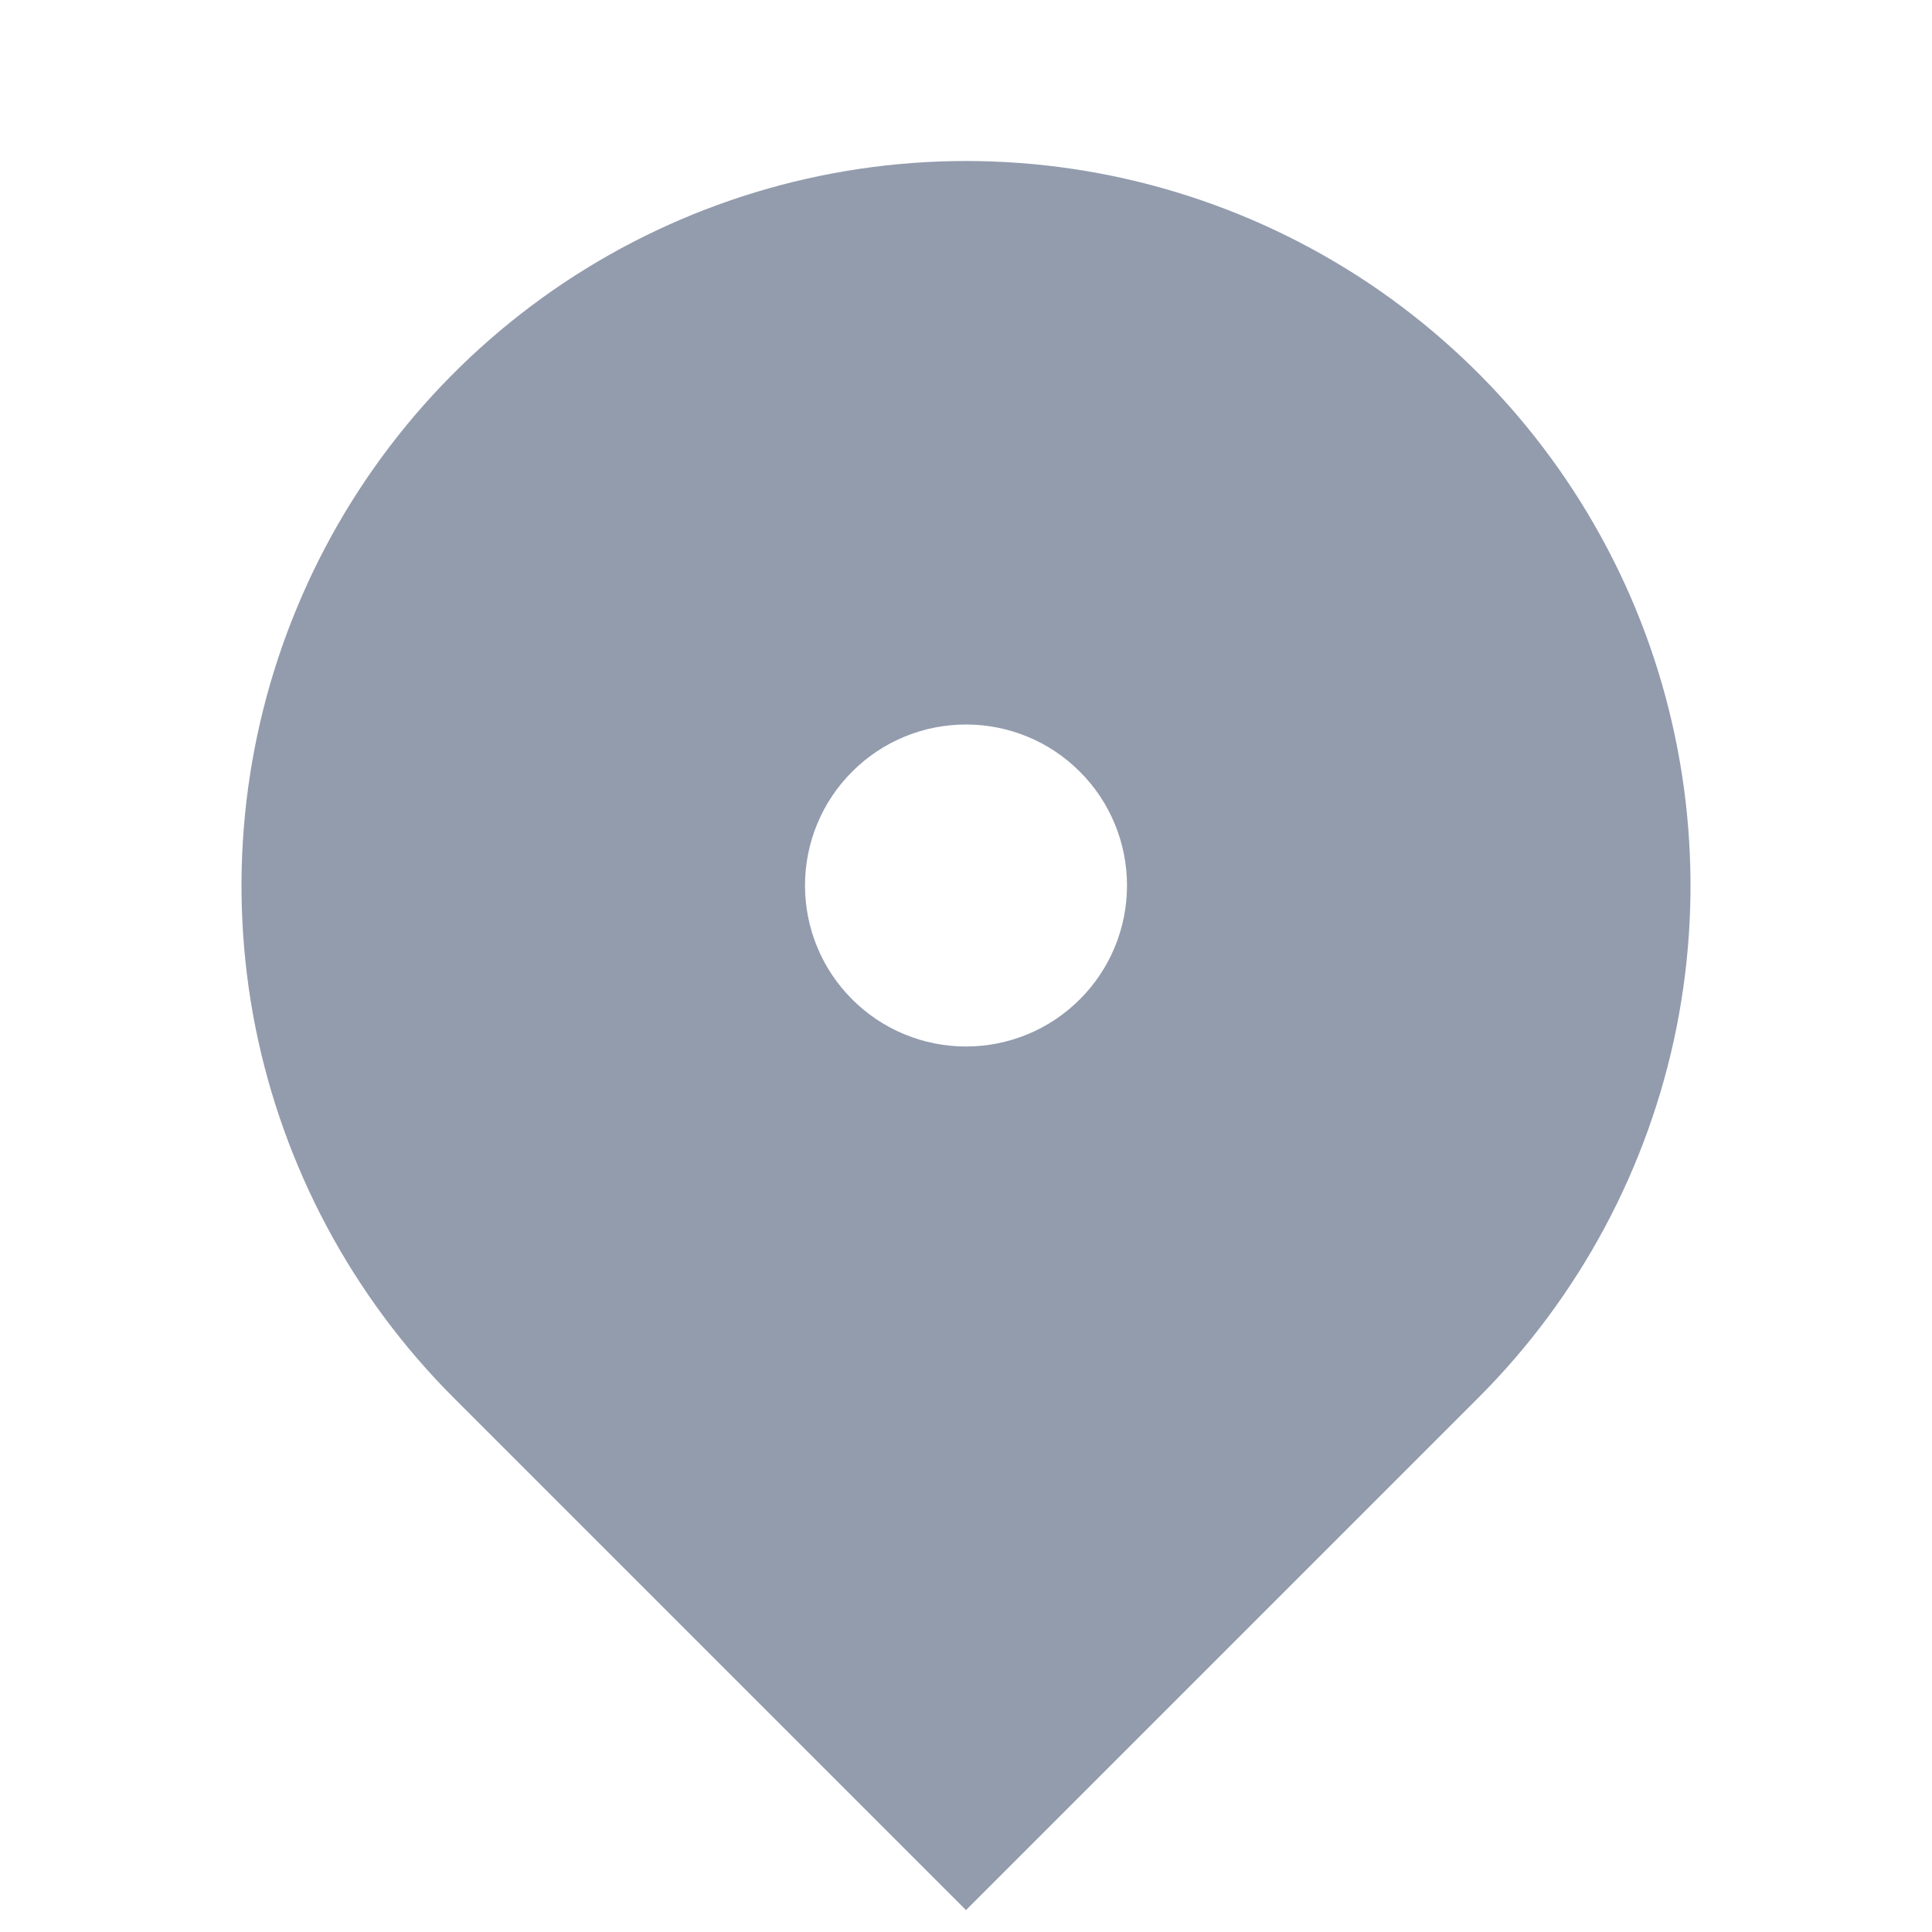 <svg width="12" height="12" viewBox="0 0 12 12" fill="none" xmlns="http://www.w3.org/2000/svg">
<path d="M9.182 8.682L6 11.864L2.818 8.682C2.189 8.053 1.76 7.251 1.586 6.378C1.413 5.505 1.502 4.6 1.843 3.778C2.183 2.956 2.76 2.253 3.5 1.758C4.24 1.264 5.11 1 6 1C6.89 1 7.76 1.264 8.5 1.758C9.24 2.253 9.817 2.956 10.158 3.778C10.498 4.6 10.587 5.505 10.414 6.378C10.24 7.251 9.811 8.053 9.182 8.682ZM6 6.5C6.265 6.5 6.52 6.395 6.707 6.207C6.895 6.02 7 5.765 7 5.5C7 5.235 6.895 4.98 6.707 4.793C6.52 4.605 6.265 4.5 6 4.5C5.735 4.5 5.48 4.605 5.293 4.793C5.105 4.98 5 5.235 5 5.5C5 5.765 5.105 6.02 5.293 6.207C5.48 6.395 5.735 6.5 6 6.5Z" fill="#939CAD"/>
</svg>

